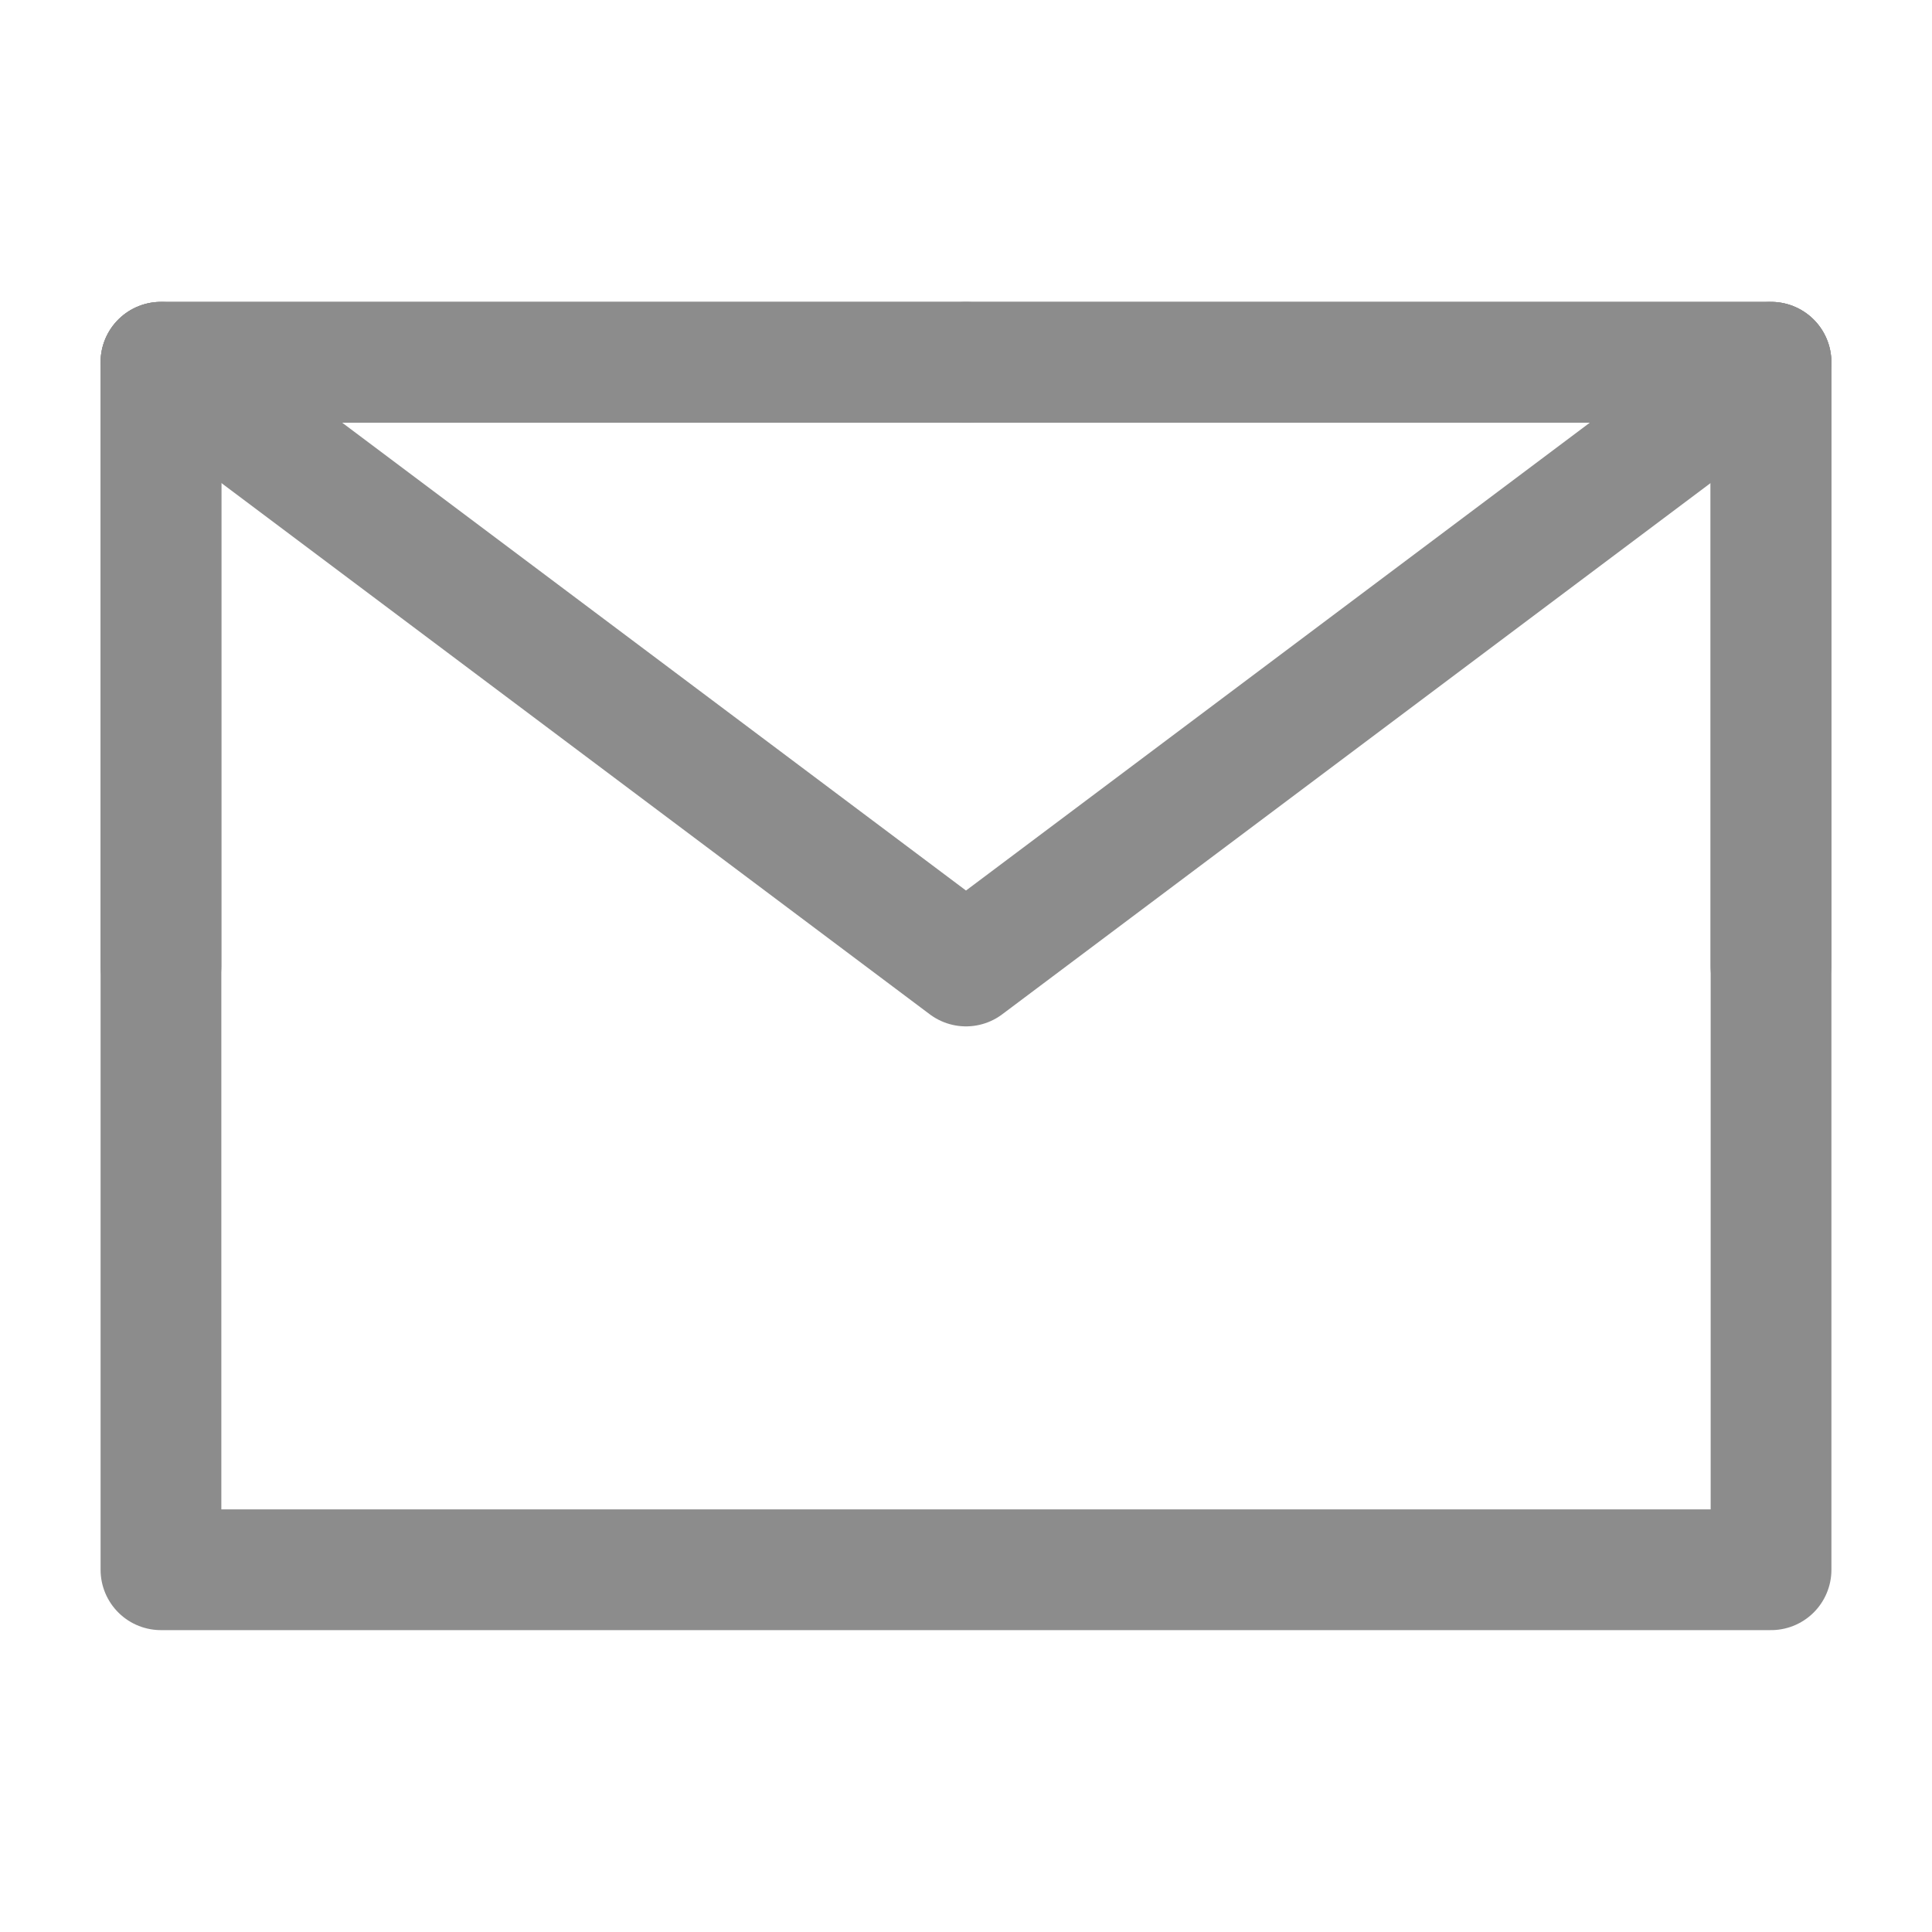 <svg width="16" height="16" viewBox="0 0 16 16" fill="none" xmlns="http://www.w3.org/2000/svg">
<g id="&#230;&#183;&#187;&#229;&#138;&#160;&#229;&#173;&#151;&#230;&#174;&#181;" opacity="0.45">
<g id="Group 2489">
<path id="Vector" d="M1.333 13H14.667V8V3H8H1.333V8V13Z" stroke="black" stroke-linejoin="round"/>
<path id="Vector_2" d="M1.333 3L8 8L14.667 3" stroke="black" stroke-linecap="round" stroke-linejoin="round"/>
<path id="Vector_3" d="M8 3H1.333V8" stroke="black" stroke-linecap="round" stroke-linejoin="round"/>
<path id="Vector_4" d="M14.666 8V3H8" stroke="black" stroke-linecap="round" stroke-linejoin="round"/>
</g>
</g>
</svg>
